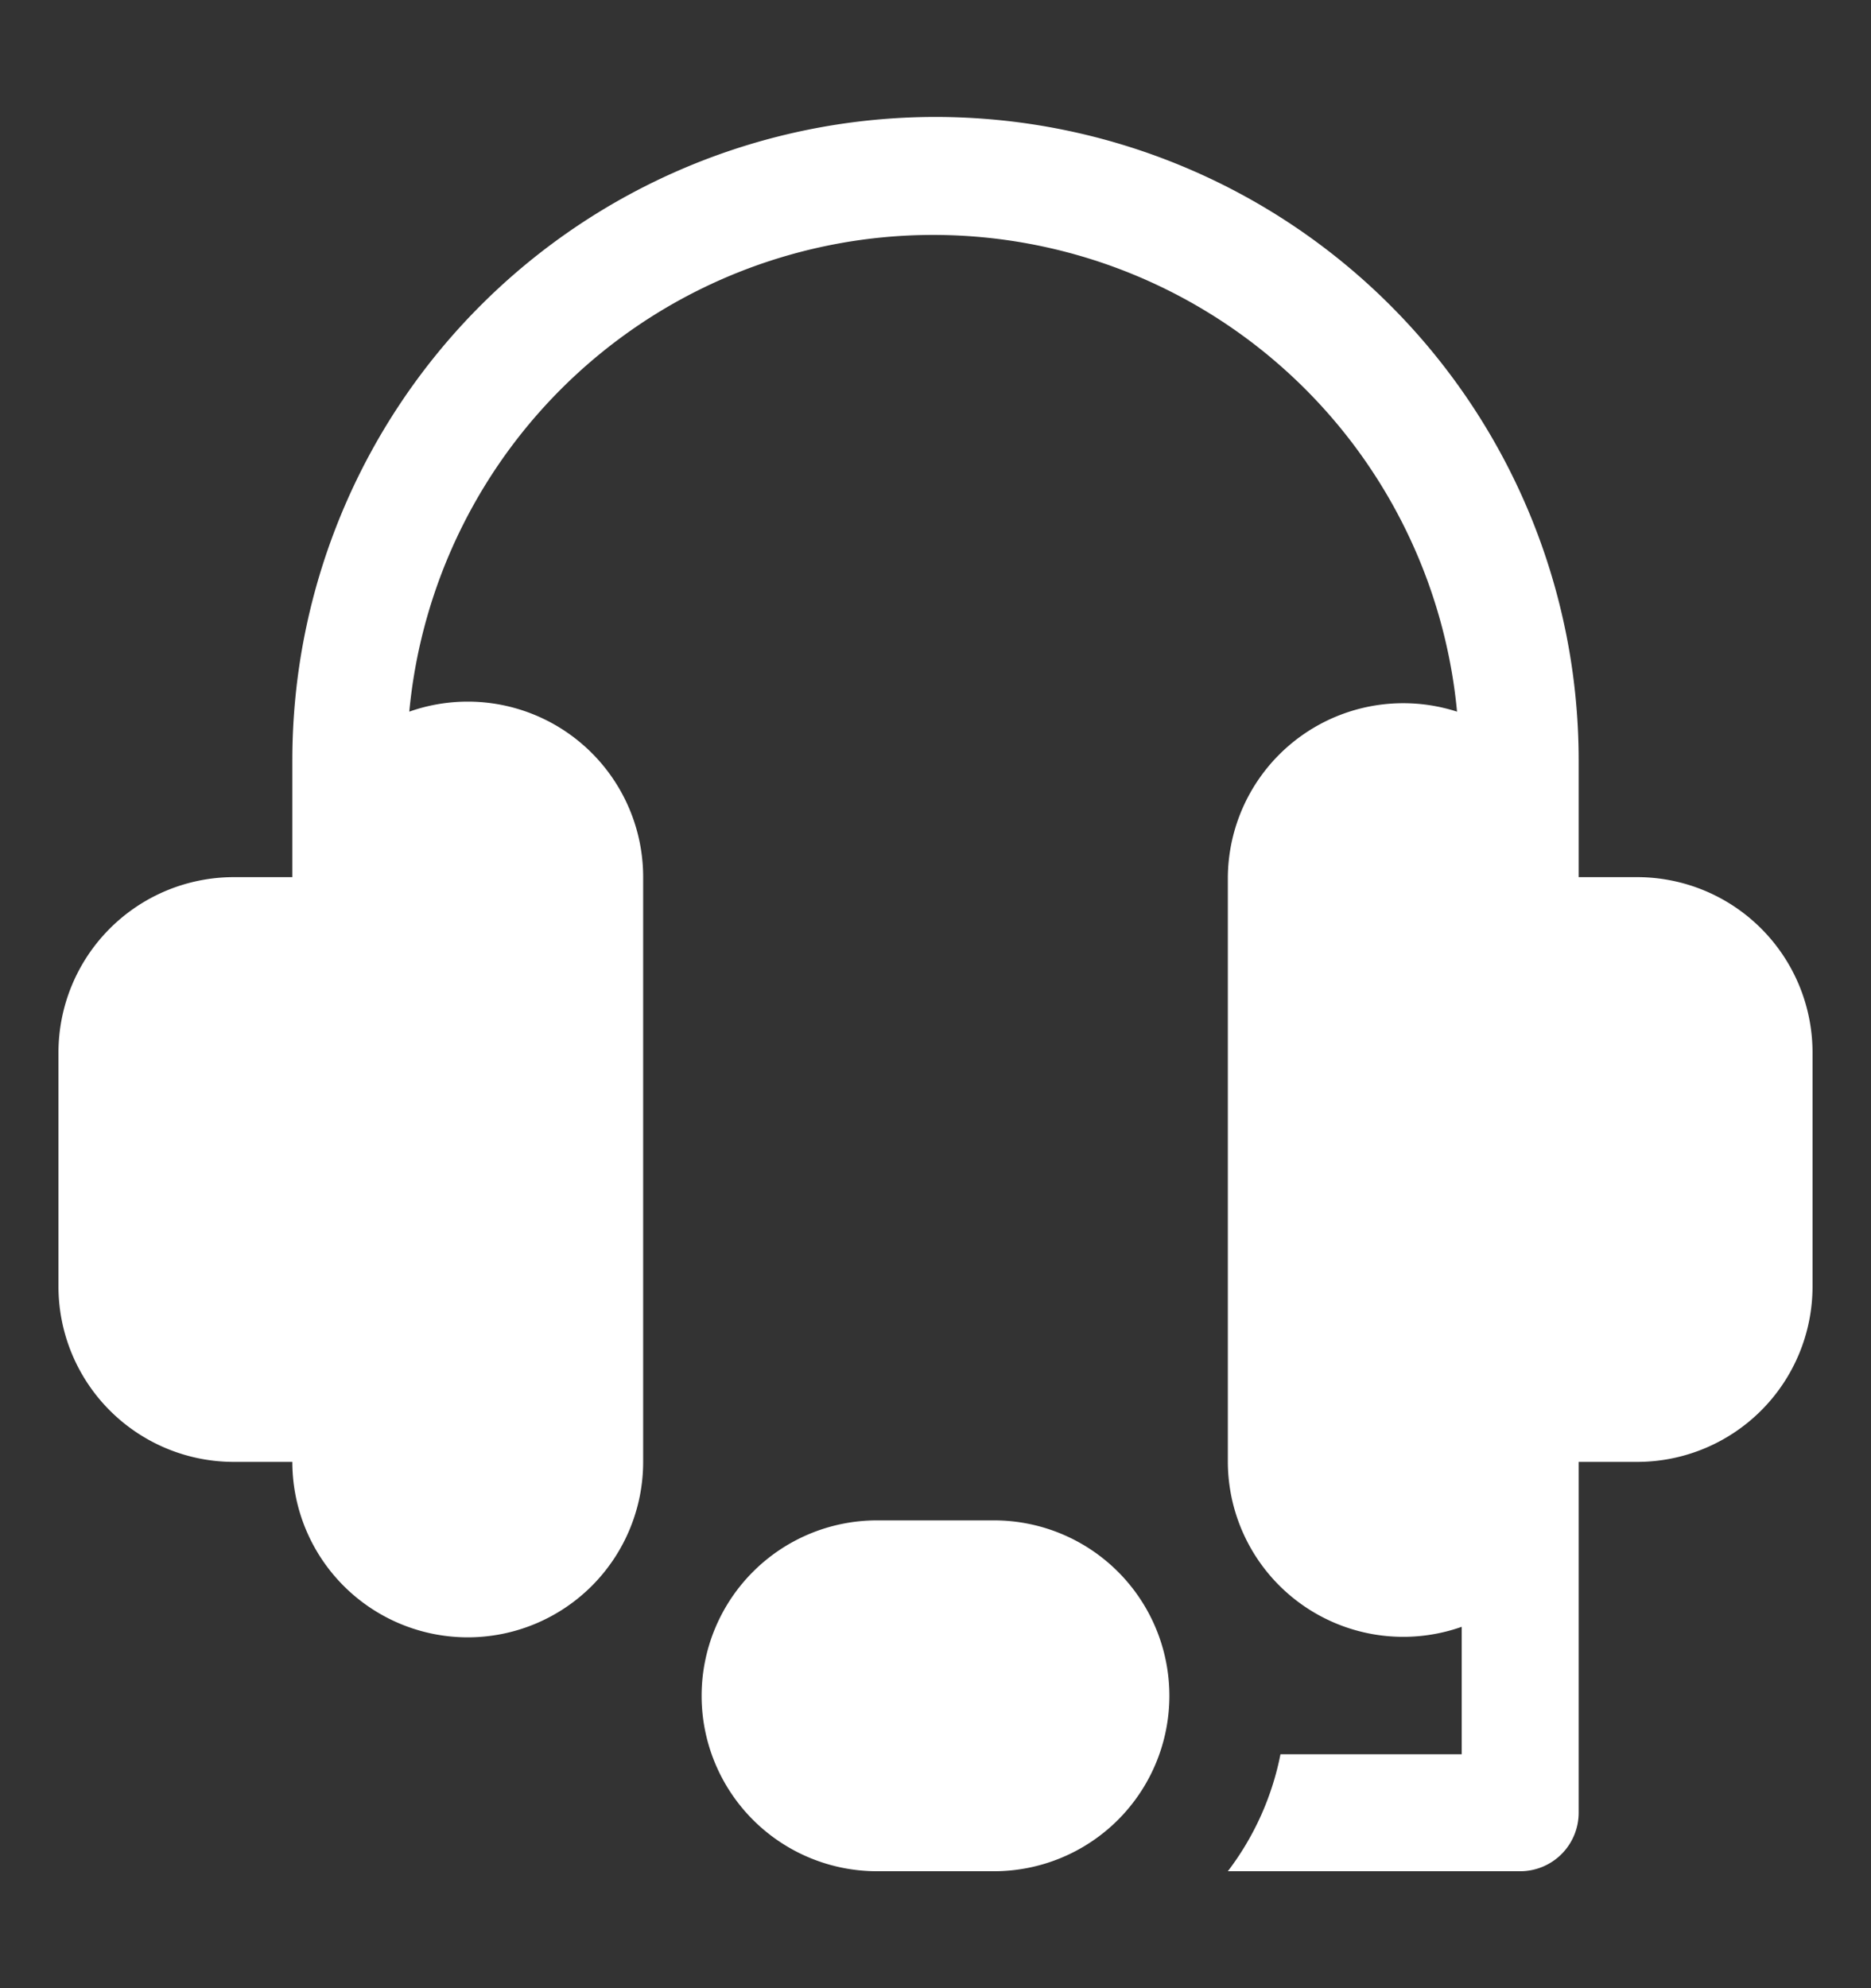 <svg width="16" height="17" fill="none" xmlns="http://www.w3.org/2000/svg"><rect width="100%" height="100%" fill="#333333" stroke="none"/><path d="M14 7.5h-.5v-1a5.5 5.5 0 00-11 0v1H2A1.5 1.5 0 00.5 9v2A1.5 1.5 0 002 12.5h.5a1.5 1.5 0 003 0v-5a1.5 1.5 0 00-2-1.415 4.5 4.5 0 018.96 0A1.5 1.5 0 0010.5 7.5v5a1.5 1.5 0 002 1.41V15h-1.55a2.42 2.42 0 01-.45 1H13a.5.5 0 00.5-.5v-3h.5a1.5 1.5 0 001.5-1.5V9A1.5 1.5 0 0014 7.5z" fill="#fff"/><path d="M8.5 13h-1a1.5 1.5 0 100 3h1a1.5 1.5 0 100-3z" fill="#fff"/></svg>